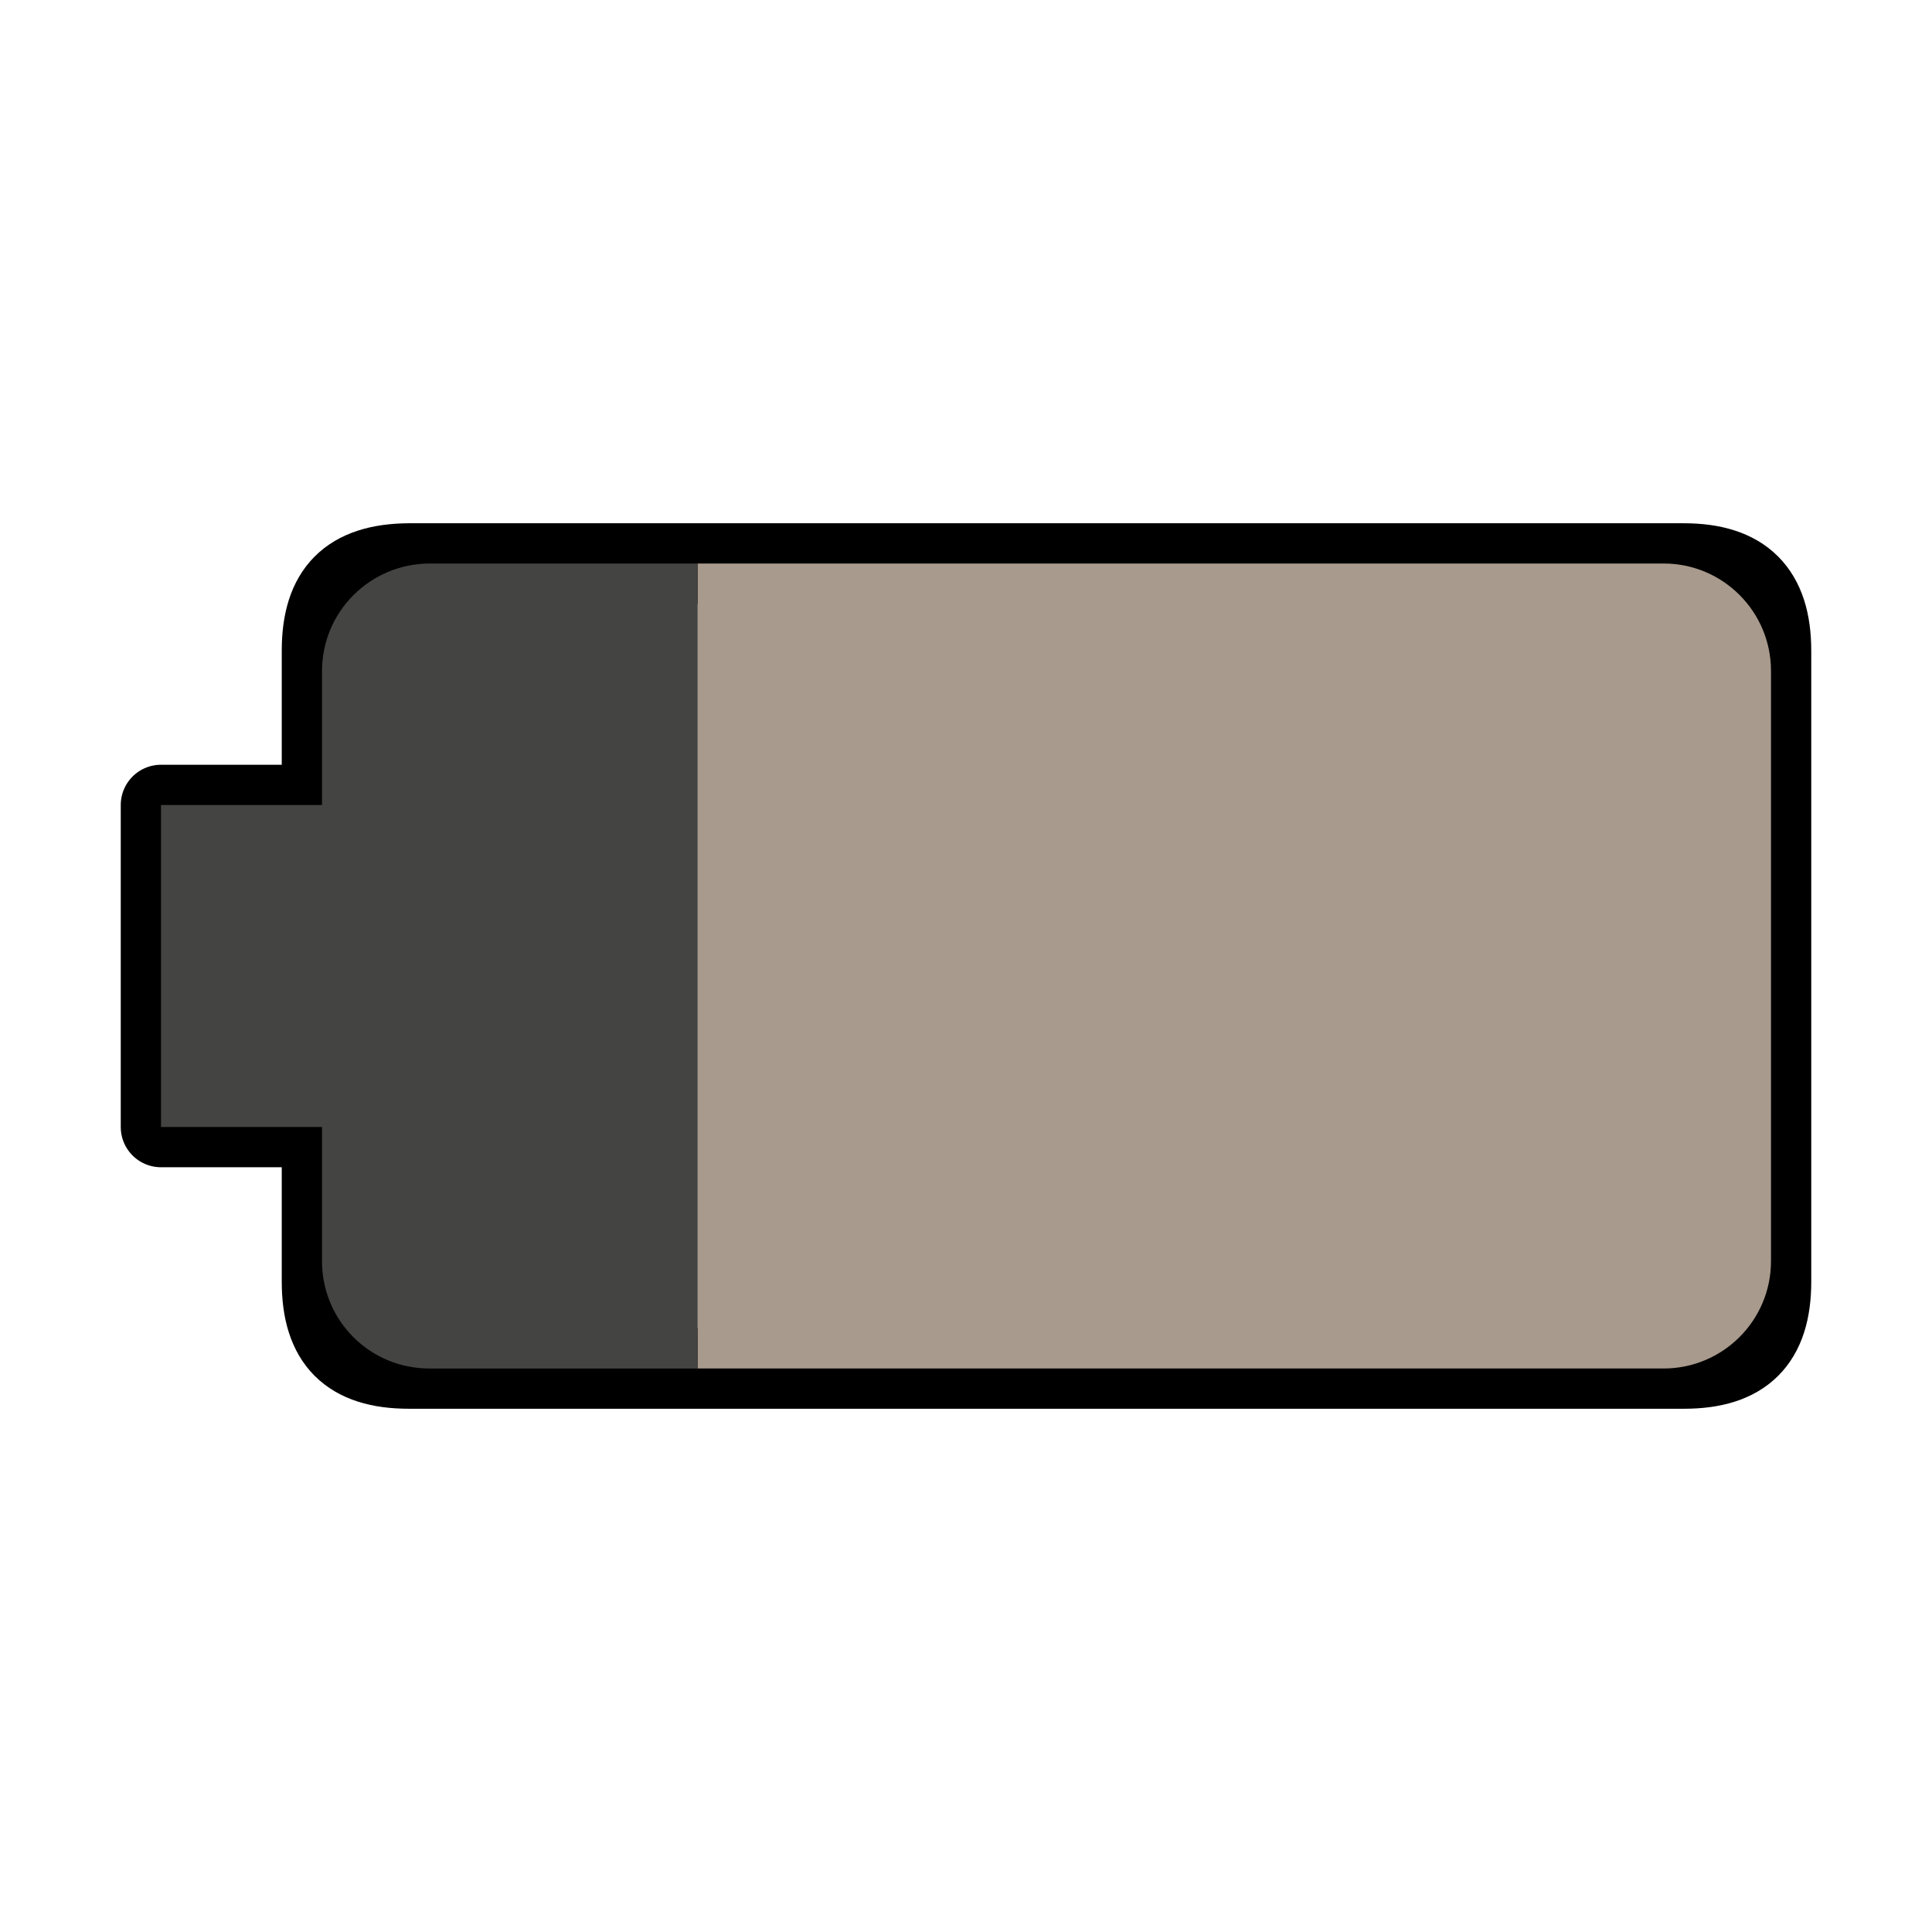 <svg xmlns="http://www.w3.org/2000/svg" xmlns:svg="http://www.w3.org/2000/svg" id="svg8" version="1.1" viewBox="0 0 48 48"><path id="path2-3" d="m 4,28 h 4 L 8,31.841 C 8,33.32 8.679,34 10.159,34 h 31.68 C 43.309,34 44,33.32 44,31.841 V 16.169 C 44,14.7 43.31,14 41.83,14 L 10.16,14 C 8.68,14.01 8,14.69 8,16.169 v 3.831 H 4 Z" style="fill:none;stroke:#000;stroke-width:2;stroke-linejoin:round;stroke-miterlimit:4;stroke-dasharray:none;stroke-opacity:1"/><g id="g6" transform="rotate(-90,24,24)"><path id="path2" fill="#a89a8c" d="m14 17.334v23.996c0 1.47 1.189 2.67 2.668 2.67h14.664c1.469 0 2.668-1.19 2.668-2.67v-23.996h-.002.001z"/><path id="path4" fill="#444443" d="m33.999 17.334.001-6.666c-.01-1.48-1.199-2.668-2.678-2.668h-3.322v-4h-8v4h-3.332c-1.479 0-2.668 1.188-2.668 2.668v6.666z"/></g></svg>
